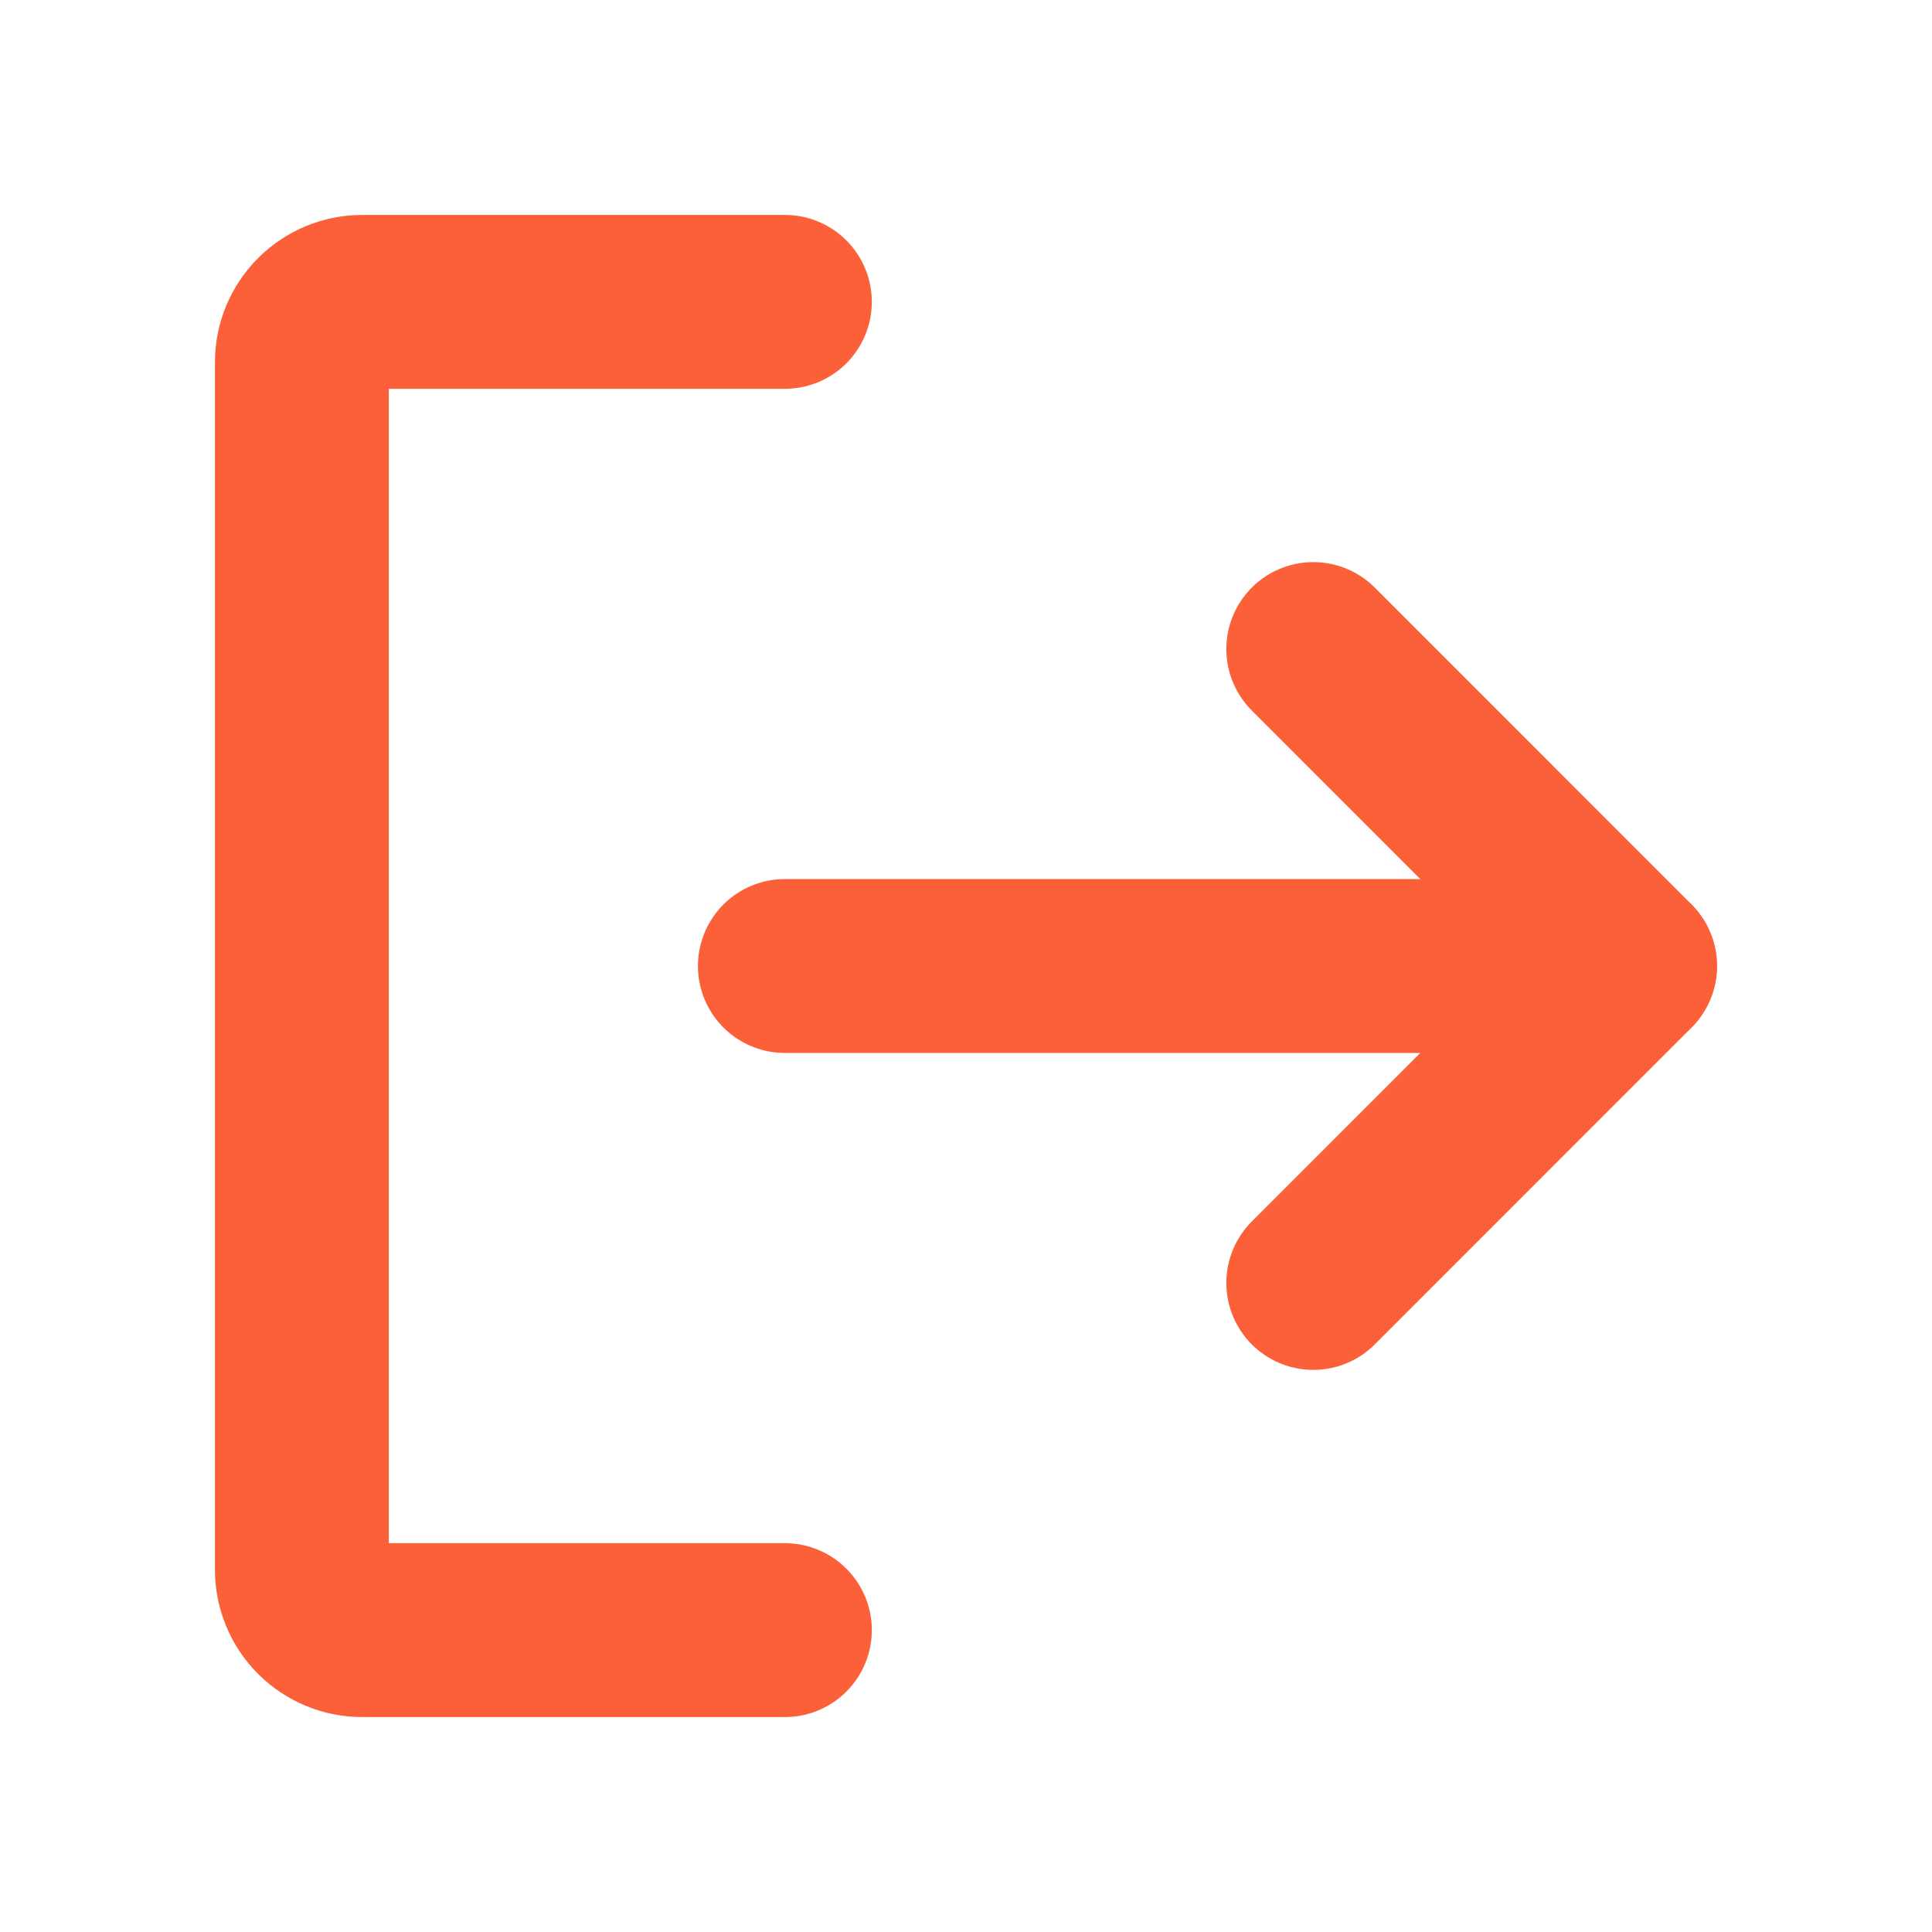 <svg width="20" height="20" viewBox="0 0 20 20" fill="none" xmlns="http://www.w3.org/2000/svg">
<g id="SignOut">
<path id="Vector" d="M13.595 6.719L16.875 10L13.595 13.281" stroke="#FB6039" stroke-width="1.8" stroke-linecap="round" stroke-linejoin="round"/>
<path id="Vector_2" d="M8.125 10H16.873" stroke="#FB6039" stroke-width="1.8" stroke-linecap="round" stroke-linejoin="round"/>
<path id="Vector_3" d="M8.125 16.875H3.75C3.584 16.875 3.425 16.809 3.308 16.692C3.191 16.575 3.125 16.416 3.125 16.25V3.75C3.125 3.584 3.191 3.425 3.308 3.308C3.425 3.191 3.584 3.125 3.75 3.125H8.125" stroke="#FB6039" stroke-width="1.8" stroke-linecap="round" stroke-linejoin="round"/>
</g>
</svg>
